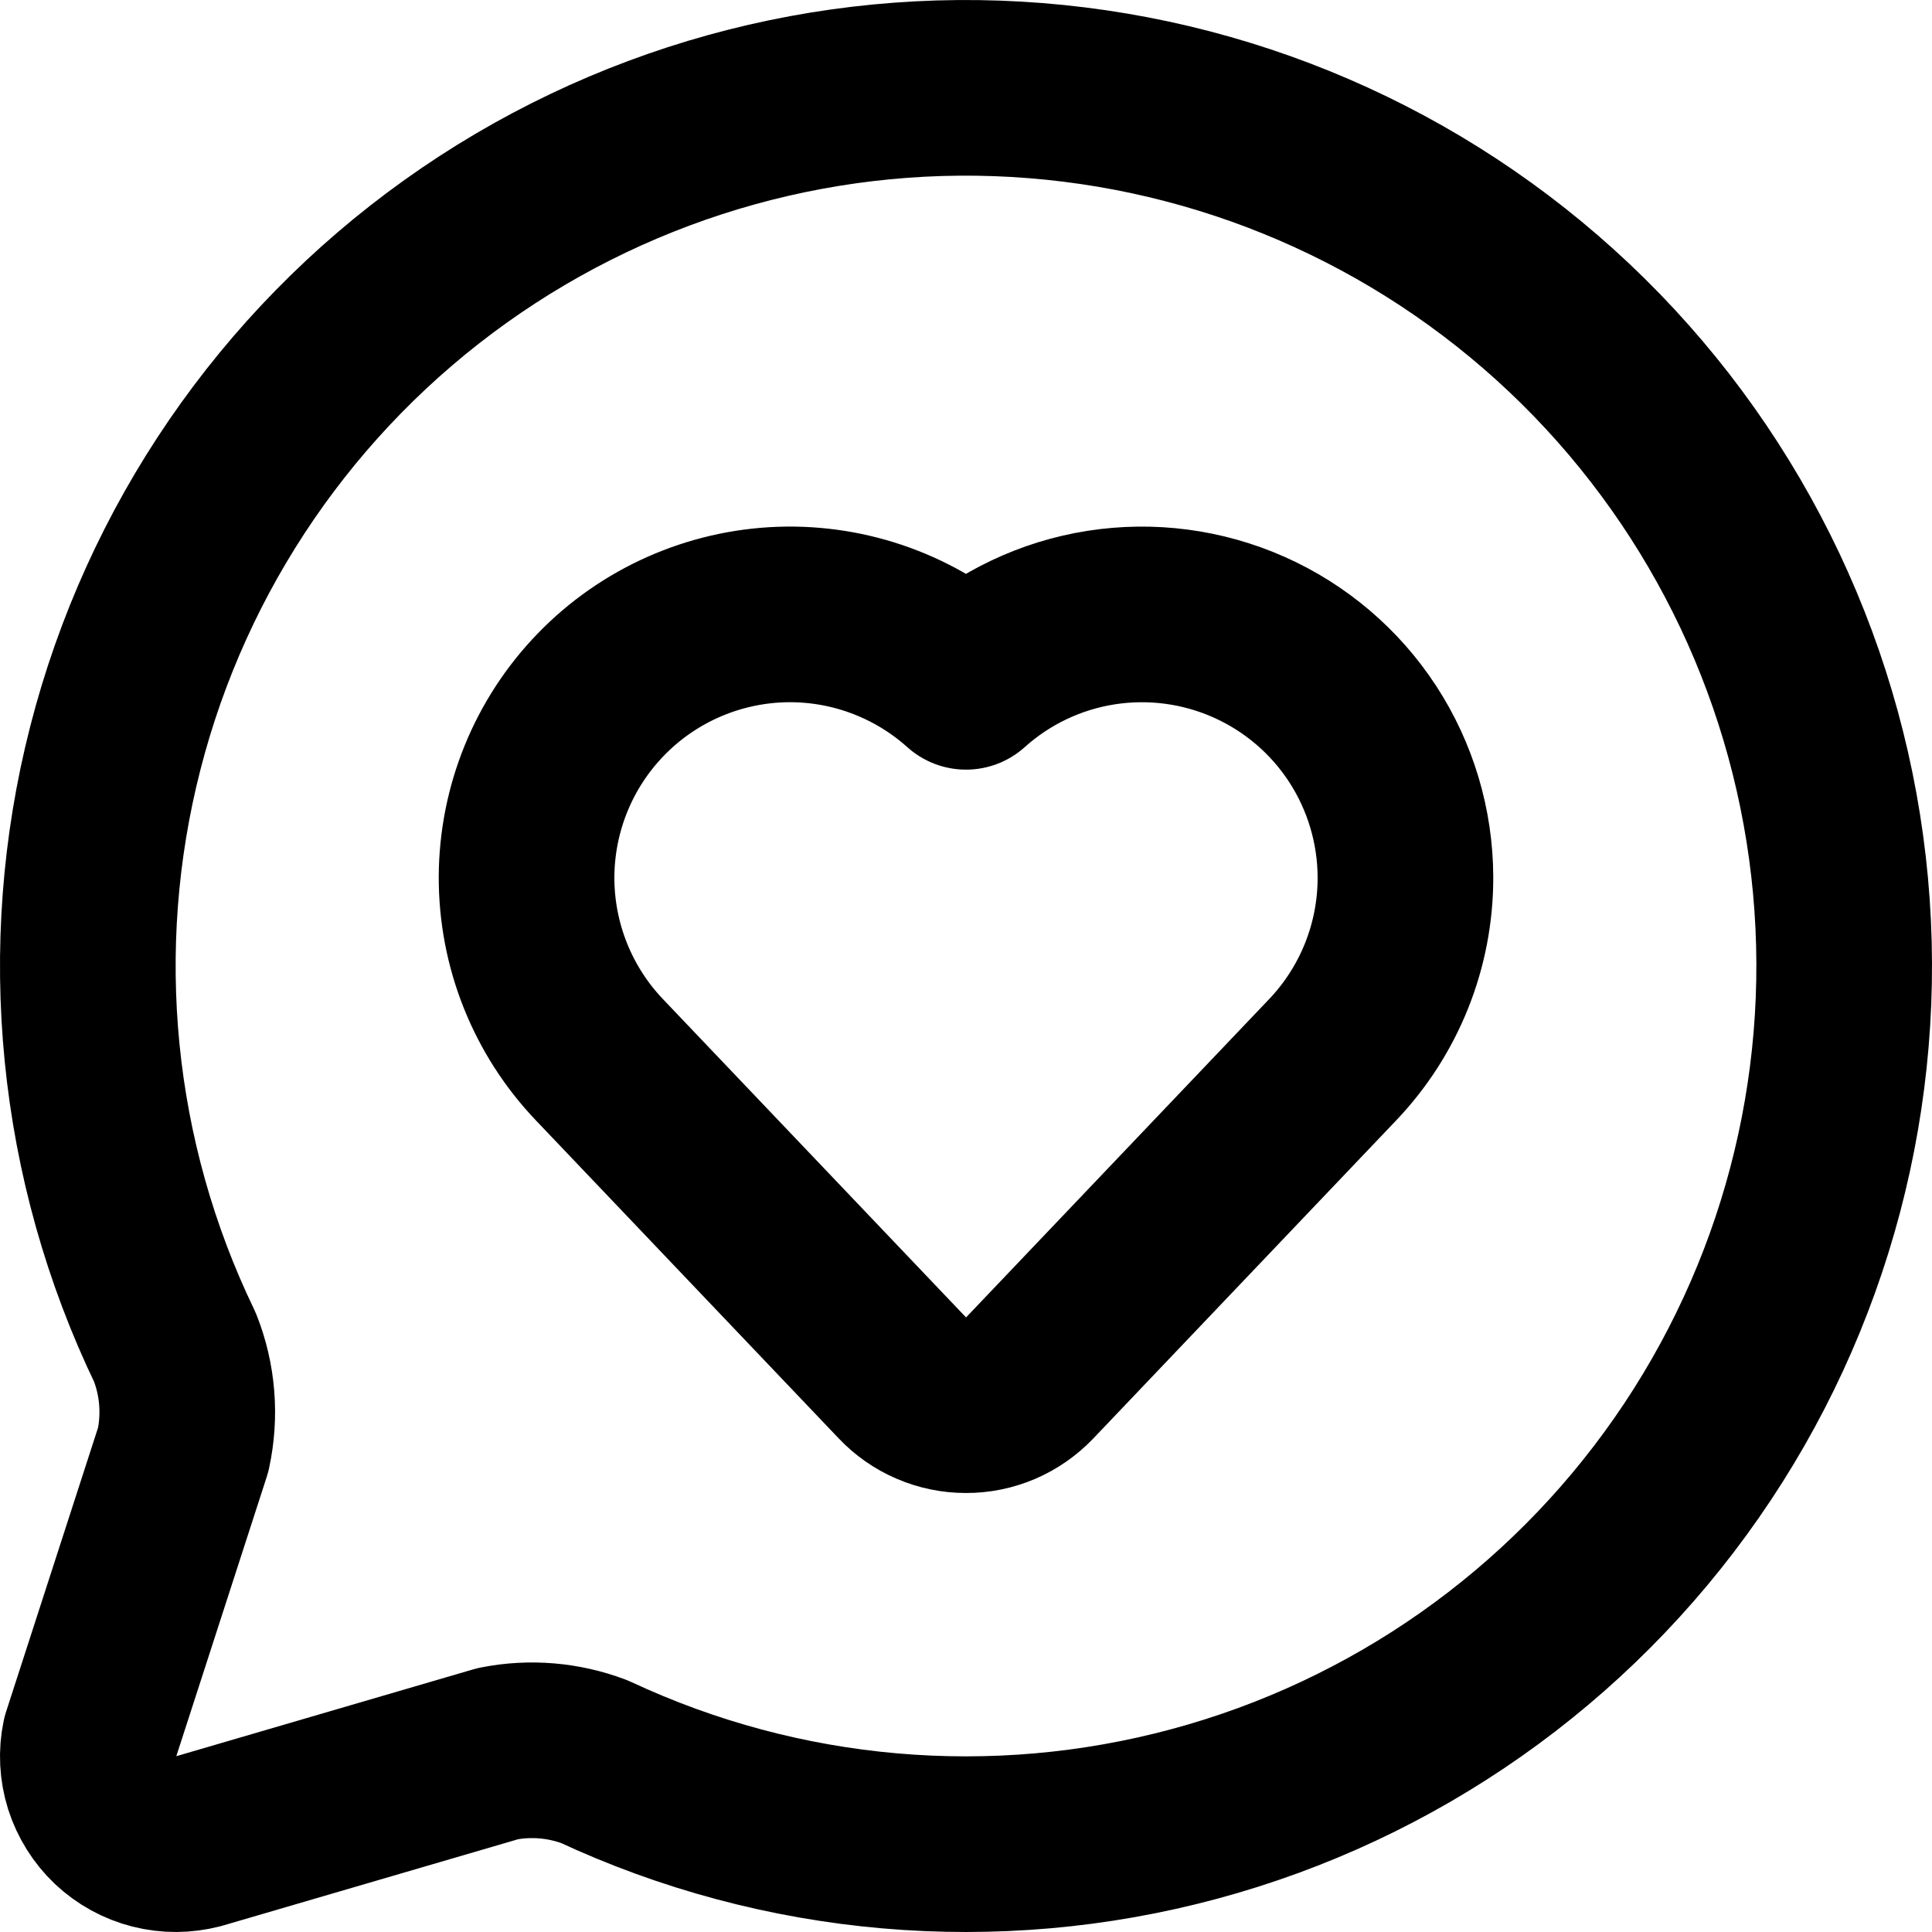 <svg width="22" height="22" viewBox="0 0 22 22" fill="none" xmlns="http://www.w3.org/2000/svg">
<path d="M1.992 15.342C2.139 15.713 2.171 16.119 2.086 16.509L1.021 19.799C0.986 19.965 0.995 20.138 1.046 20.301C1.098 20.463 1.19 20.61 1.313 20.727C1.437 20.844 1.589 20.927 1.754 20.969C1.919 21.011 2.092 21.01 2.257 20.967L5.67 19.969C6.037 19.896 6.418 19.928 6.769 20.061C8.904 21.058 11.323 21.269 13.599 20.656C15.875 20.044 17.861 18.647 19.207 16.713C20.554 14.779 21.174 12.431 20.958 10.084C20.742 7.737 19.704 5.542 18.028 3.886C16.351 2.23 14.143 1.219 11.794 1.032C9.445 0.844 7.105 1.493 5.187 2.863C3.269 4.233 1.897 6.236 1.313 8.519C0.728 10.802 0.968 13.219 1.992 15.342Z" stroke="black" stroke-width="2" stroke-linecap="round" stroke-linejoin="round"/>
<path d="M6.828 12.07C6.292 11.509 5.994 10.762 5.996 9.987C5.999 9.211 6.302 8.466 6.842 7.909C7.381 7.352 8.116 7.026 8.891 6.998C9.667 6.971 10.422 7.246 11 7.764C11.431 7.377 11.964 7.123 12.536 7.033C13.107 6.943 13.693 7.02 14.222 7.255C14.751 7.49 15.201 7.873 15.517 8.358C15.833 8.843 16.002 9.409 16.004 9.988C16.006 10.764 15.708 11.51 15.172 12.071L11.725 15.691C11.631 15.789 11.519 15.867 11.394 15.921C11.269 15.974 11.135 16.002 10.999 16.001C10.864 16.001 10.73 15.974 10.605 15.92C10.48 15.867 10.368 15.788 10.275 15.69L6.828 12.07Z" stroke="black" stroke-width="2" stroke-linecap="round" stroke-linejoin="round"/>
</svg>
